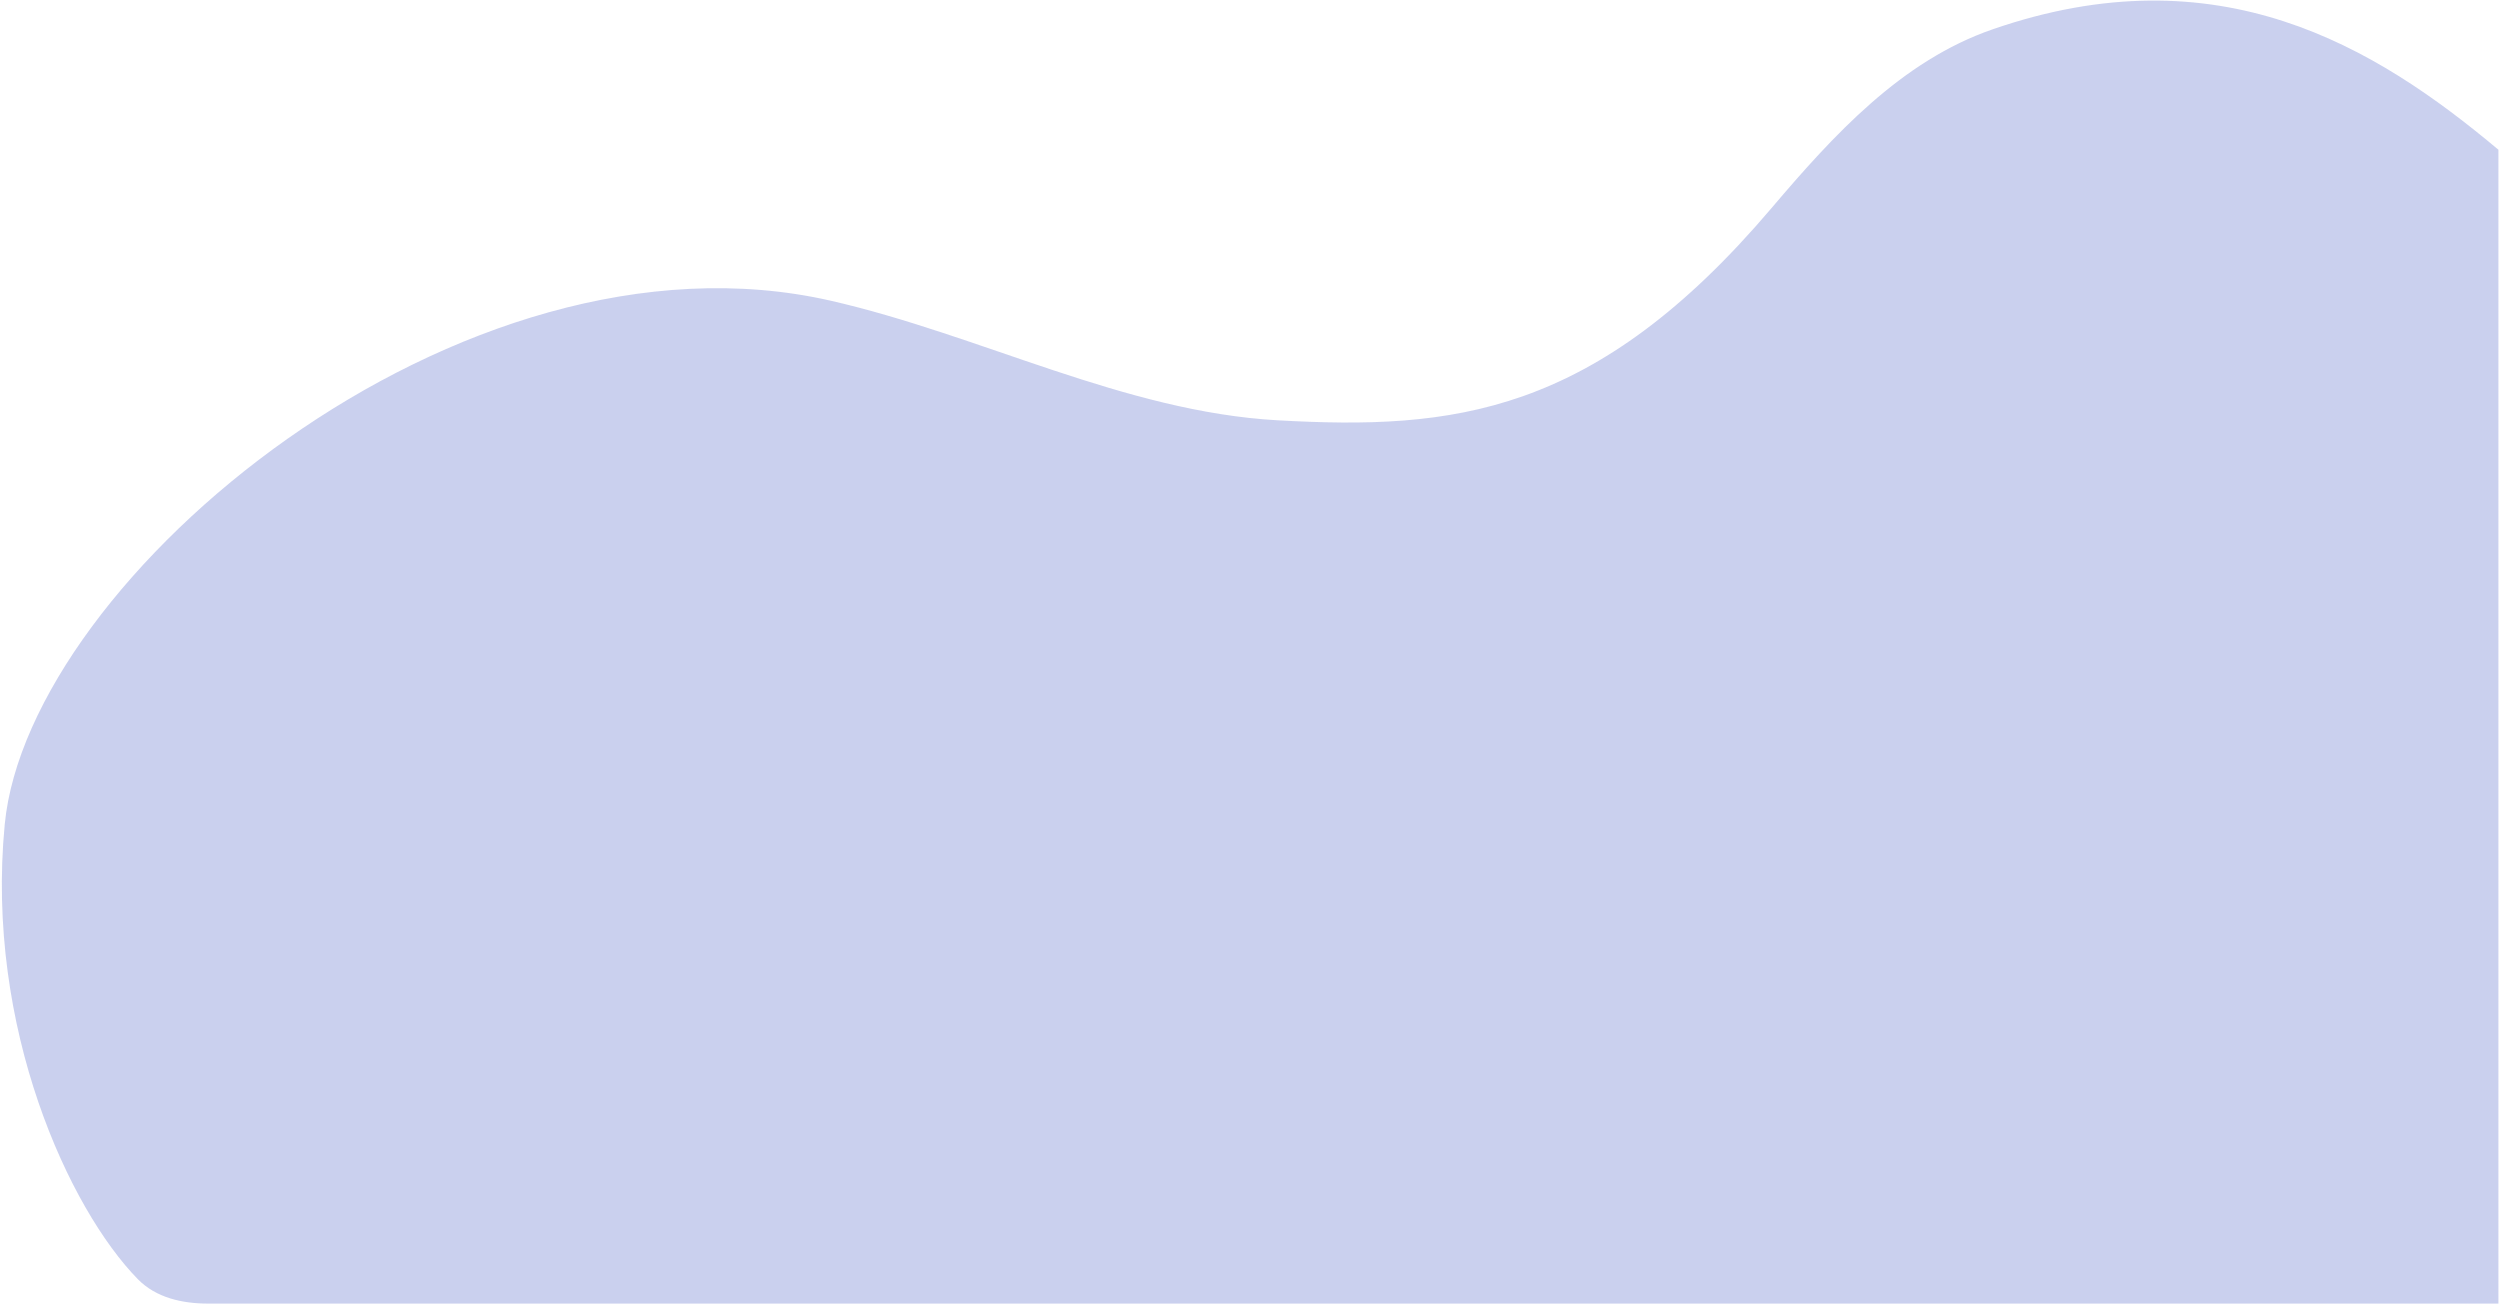 <svg width="793" height="414" viewBox="0 0 793 414" fill="none" xmlns="http://www.w3.org/2000/svg">
<path d="M1.5 261.5C-4.718 326.094 22.051 383.653 43.746 405.778C49.497 411.643 57.797 413.5 66.011 413.5H792.5V47.5C753.243 14.575 703.651 -15.5 631.99 9.326C603.093 19.337 581.692 42.735 561.895 66.045C505.863 132.021 460.653 136.403 405.312 133.323C356.755 130.62 310.973 106.237 263.565 95.399C146.057 68.534 9.01 183.472 1.5 261.5Z" fill="#BDC4E9" fill-opacity="0.8"/>
</svg>
